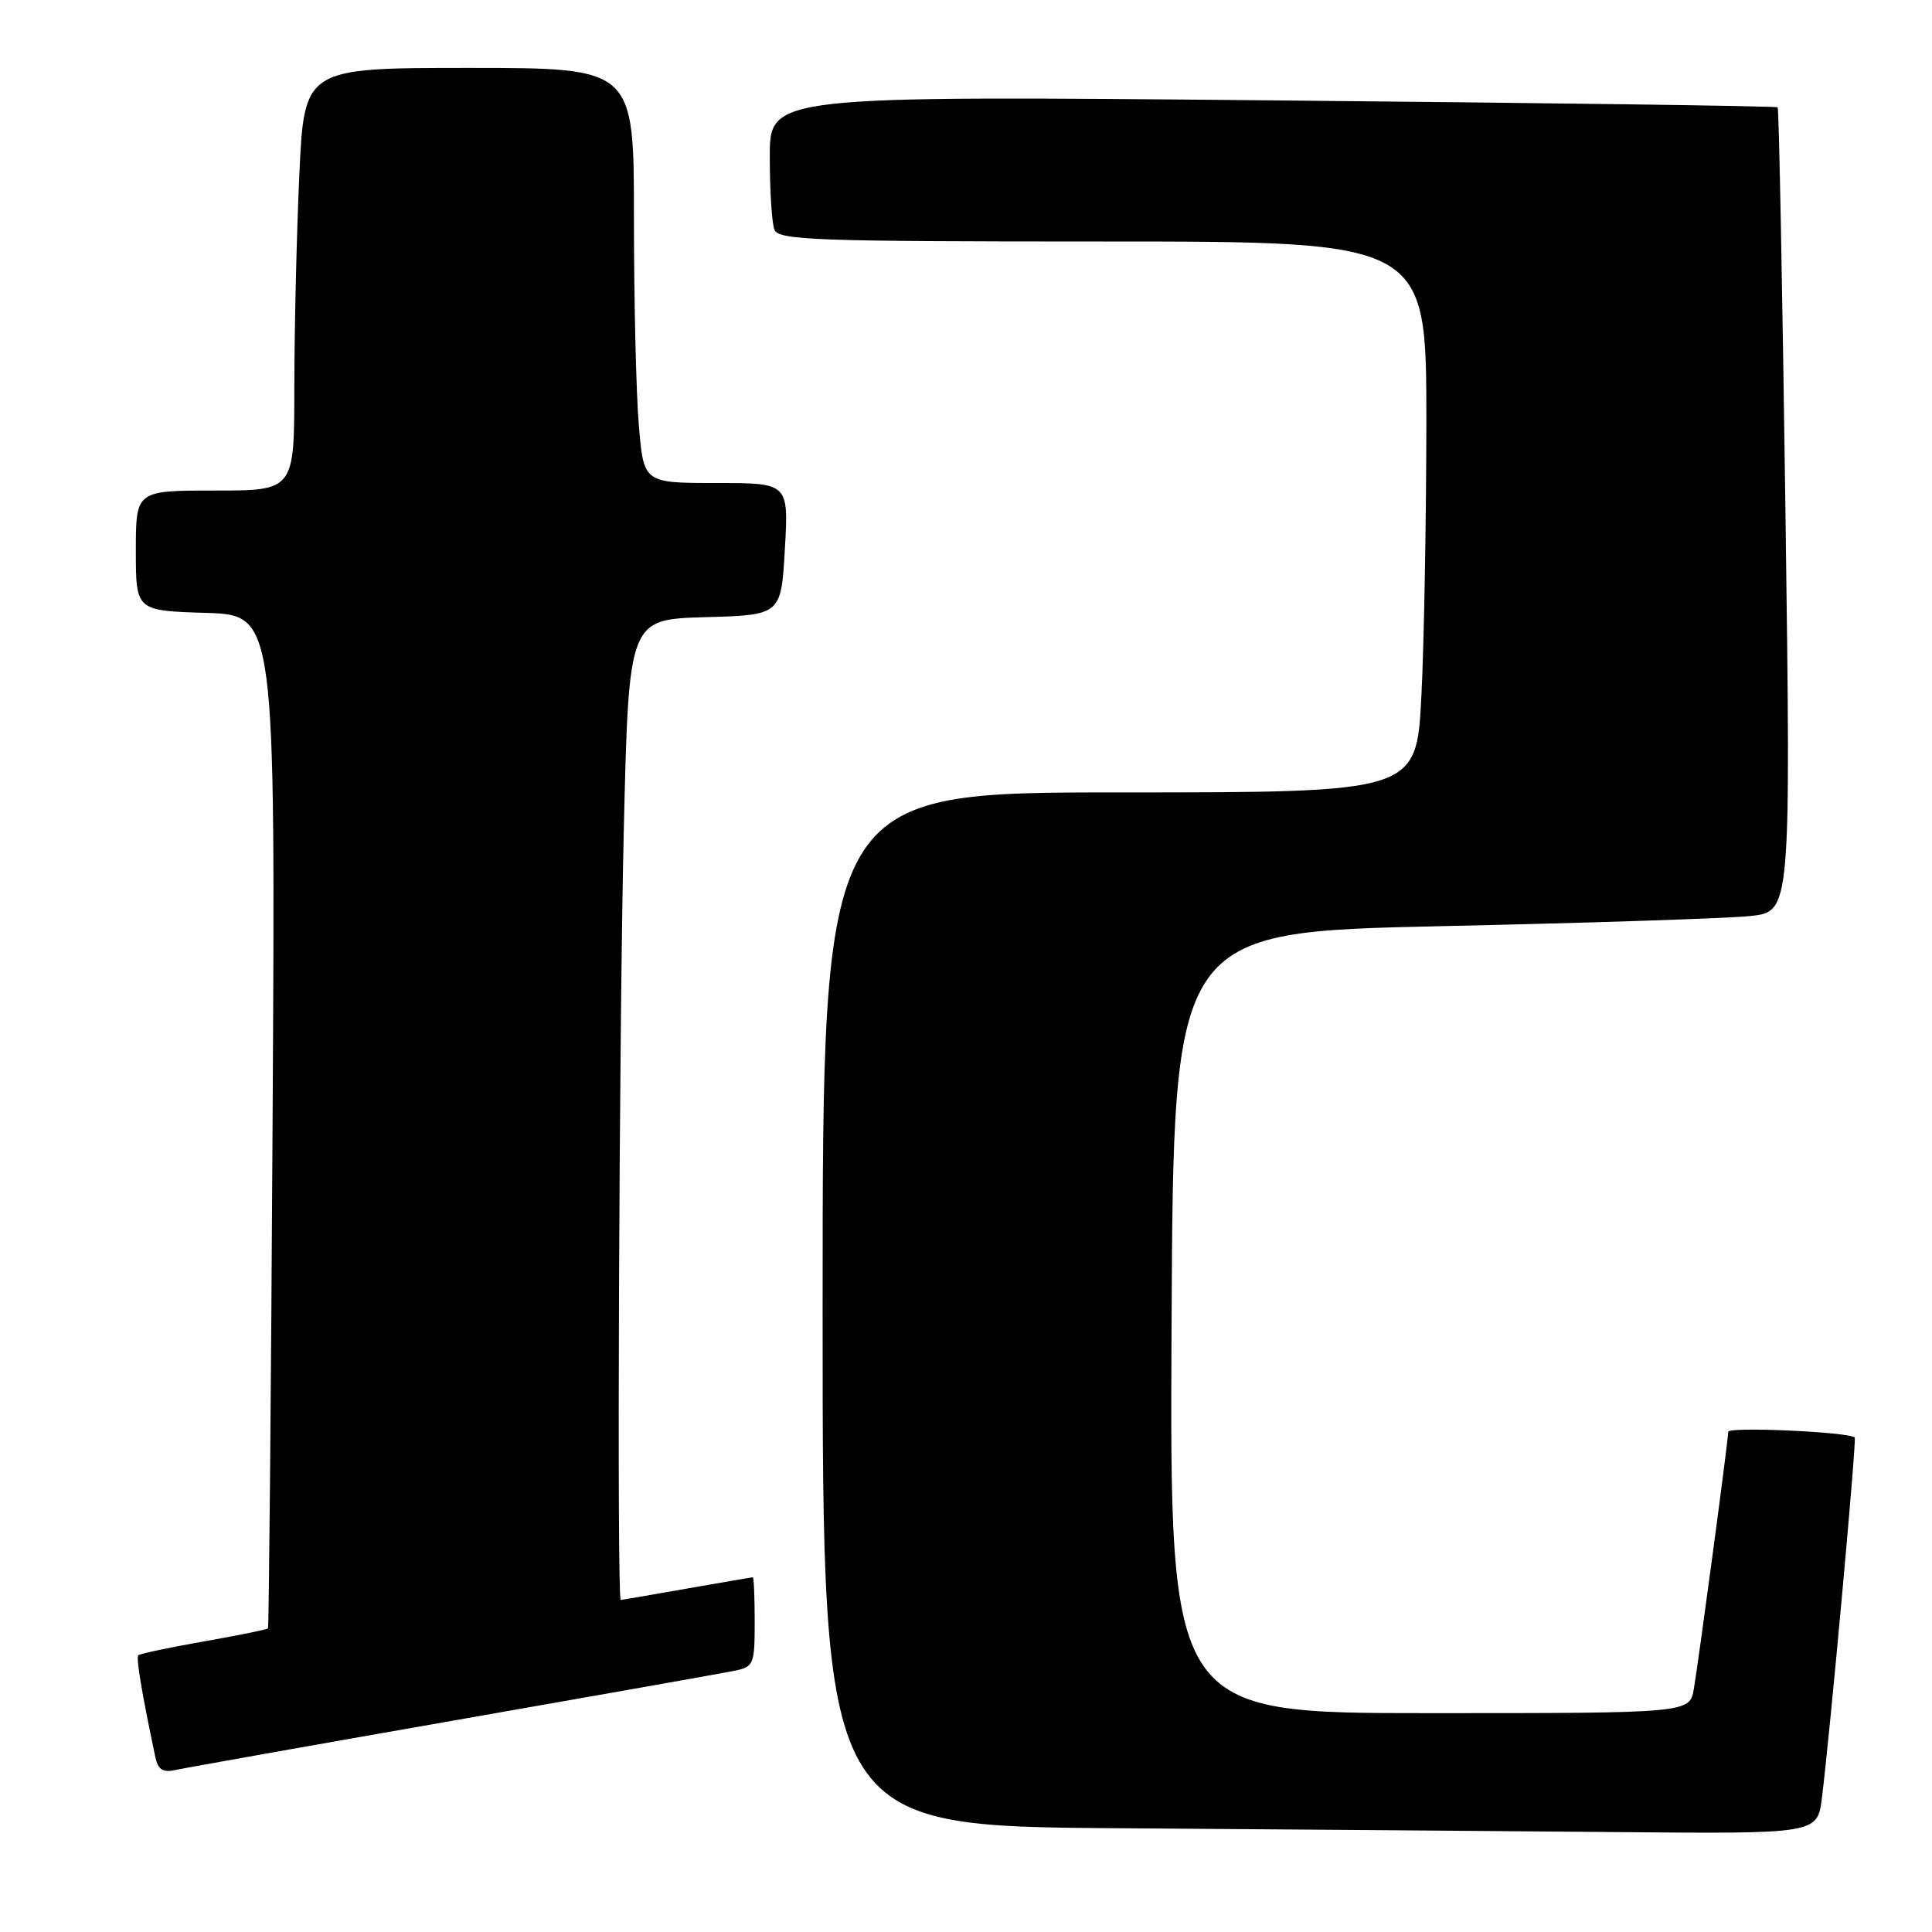 <?xml version="1.0" encoding="UTF-8" standalone="no"?>
<!DOCTYPE svg PUBLIC "-//W3C//DTD SVG 1.1//EN" "http://www.w3.org/Graphics/SVG/1.1/DTD/svg11.dtd" >
<svg xmlns="http://www.w3.org/2000/svg" xmlns:xlink="http://www.w3.org/1999/xlink" version="1.1" viewBox="0 0 256 256">
 <g >
 <path fill="currentColor"
d=" M 241.41 238.25 C 242.46 229.96 246.04 190.70 245.76 190.47 C 244.87 189.73 229.00 189.02 229.00 189.72 C 229.00 190.80 225.18 219.33 224.45 223.75 C 223.91 227.00 223.91 227.00 189.45 227.00 C 154.98 227.00 154.98 227.00 155.24 175.25 C 155.50 123.50 155.50 123.50 191.00 122.72 C 210.53 122.30 228.93 121.69 231.90 121.38 C 237.30 120.82 237.30 120.82 236.58 67.67 C 236.18 38.44 235.72 14.39 235.55 14.22 C 235.39 14.05 205.27 13.64 168.62 13.30 C 102.00 12.68 102.00 12.68 102.00 20.76 C 102.00 25.20 102.27 29.55 102.61 30.42 C 103.15 31.83 107.92 32.00 146.11 32.00 C 189.00 32.00 189.00 32.00 189.00 55.75 C 188.99 68.81 188.70 85.24 188.34 92.25 C 187.69 105.00 187.69 105.00 148.35 105.00 C 109.00 105.00 109.00 105.00 109.00 173.49 C 109.00 241.98 109.00 241.98 148.25 242.25 C 169.84 242.40 199.50 242.63 214.16 242.76 C 240.81 243.00 240.81 243.00 241.41 238.25 Z  M 60.00 228.00 C 78.97 224.68 95.74 221.71 97.25 221.40 C 99.88 220.87 100.00 220.58 100.00 214.92 C 100.00 211.66 99.89 209.00 99.75 209.00 C 99.61 209.00 95.67 209.68 91.00 210.50 C 86.33 211.32 82.39 212.00 82.25 212.00 C 81.73 212.00 82.03 136.28 82.66 109.78 C 83.32 82.07 83.32 82.07 93.41 81.78 C 103.50 81.50 103.50 81.50 104.00 72.75 C 104.50 64.00 104.50 64.00 94.90 64.00 C 85.29 64.00 85.29 64.00 84.65 56.35 C 84.29 52.14 84.00 39.77 84.00 28.85 C 84.00 9.00 84.00 9.00 62.16 9.00 C 40.31 9.00 40.31 9.00 39.66 23.25 C 39.30 31.09 39.01 43.69 39.00 51.25 C 39.00 65.00 39.00 65.00 28.50 65.00 C 18.00 65.00 18.00 65.00 18.00 72.96 C 18.00 80.92 18.00 80.92 27.25 81.21 C 36.50 81.50 36.50 81.50 36.12 148.50 C 35.91 185.35 35.63 215.62 35.51 215.77 C 35.39 215.92 31.56 216.70 27.00 217.50 C 22.44 218.30 18.54 219.13 18.33 219.33 C 18.01 219.66 18.76 224.19 20.57 232.76 C 20.93 234.50 21.56 234.91 23.27 234.53 C 24.50 234.26 41.02 231.32 60.00 228.00 Z "/>
</g>
</svg>